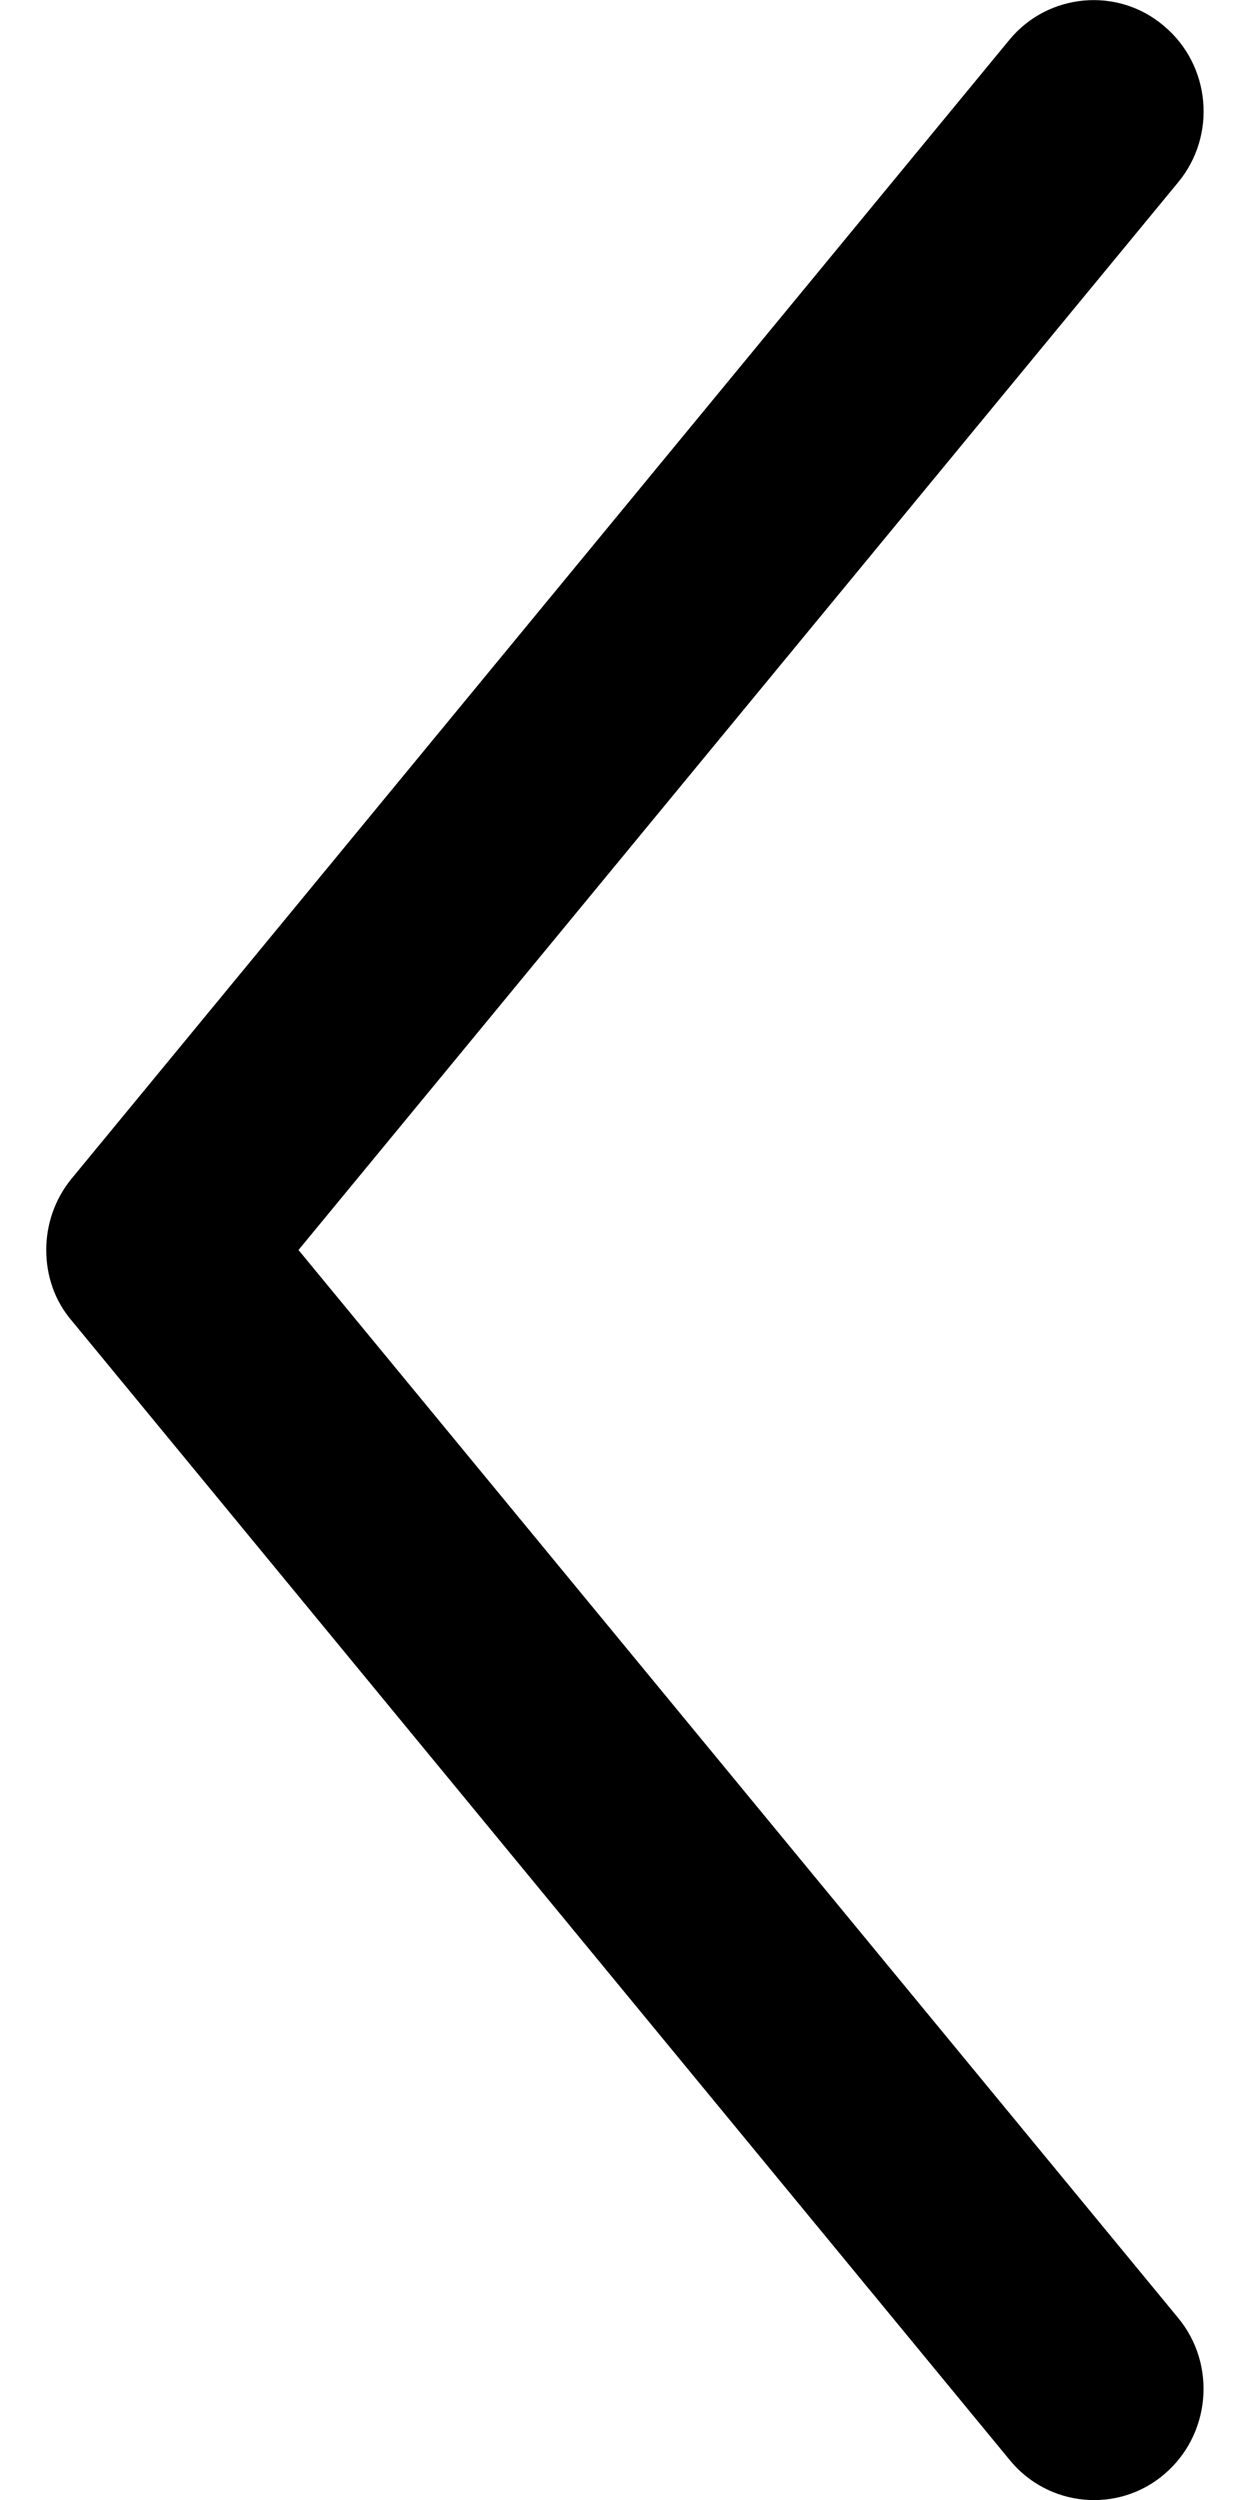 <?xml version="1.0" encoding="utf-8"?>
<!-- Generator: Adobe Illustrator 16.0.4, SVG Export Plug-In . SVG Version: 6.00 Build 0)  -->
<!DOCTYPE svg PUBLIC "-//W3C//DTD SVG 1.1//EN" "http://www.w3.org/Graphics/SVG/1.1/DTD/svg11.dtd">
<svg version="1.1" id="Ebene_1" xmlns="http://www.w3.org/2000/svg" xmlns:xlink="http://www.w3.org/1999/xlink" x="0px" y="0px"
	 width="5px" height="10px" viewBox="0 0 5 10" enable-background="new 0 0 5 10" xml:space="preserve">
<path d="M0.185,5c0,0.102,0.033,0.203,0.103,0.284l3.75,4.555c0.154,0.19,0.434,0.216,0.619,0.058
	C4.842,9.74,4.868,9.459,4.712,9.271L1.194,5l3.518-4.27c0.156-0.188,0.131-0.469-0.056-0.626C4.471-0.054,4.191-0.028,4.037,0.16
	L0.286,4.715C0.218,4.798,0.185,4.899,0.185,5z"/>
</svg>
